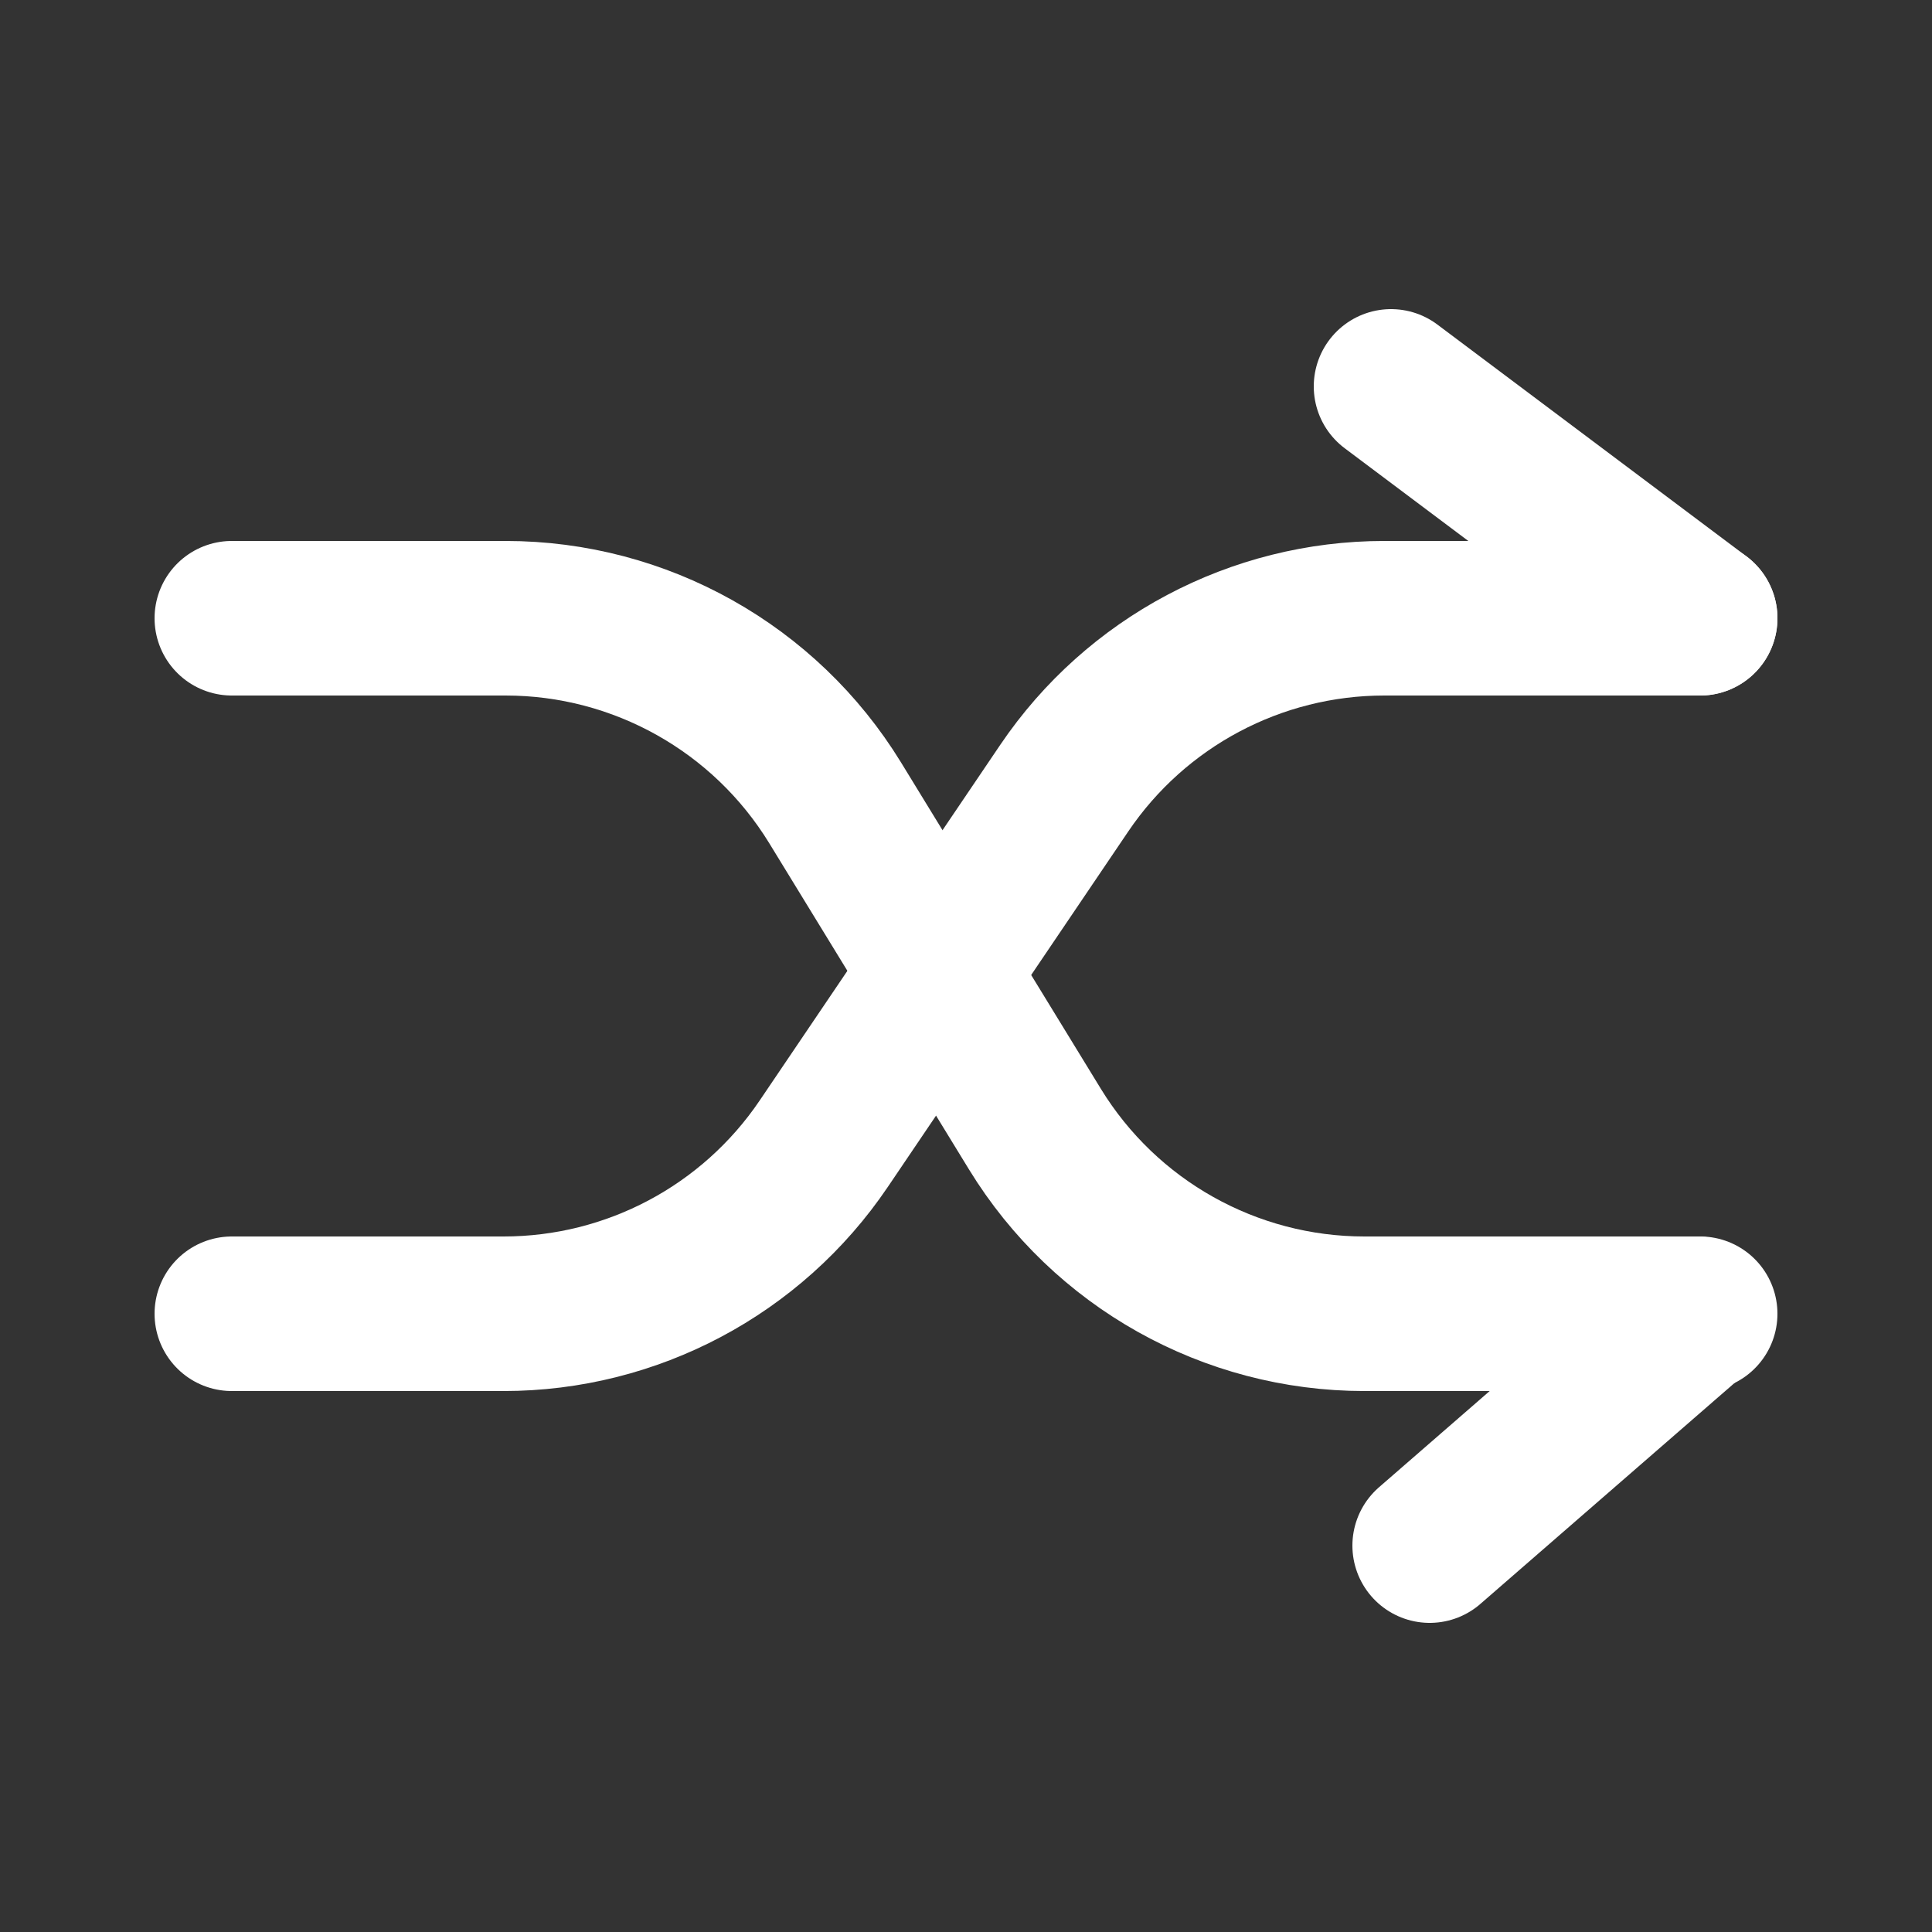<?xml version="1.0" encoding="UTF-8"?>
<svg width="50px" height="50px" viewBox="0 0 50 50" version="1.1" xmlns="http://www.w3.org/2000/svg" xmlns:xlink="http://www.w3.org/1999/xlink">
    <rect x="0" y="0" width="50" height="50" fill="#333333" stroke="none"/>
    <title>sj</title>
    <g id="sj" stroke="none" stroke-width="1" fill="none" fill-rule="evenodd" stroke-linecap="round" stroke-linejoin="round">
        <path d="M6,16 L13.085,16 C16.566,16 19.796,17.81 21.614,20.778 L26.784,29.222 C28.601,32.19 31.831,34 35.312,34 L44,34 L44,34" id="路径-2" stroke="#FFFFFF" stroke-width="4"></path>
        <path d="M6,16 L14.174,16 C17.494,16 20.597,17.648 22.457,20.397 L28.684,29.603 C30.544,32.352 33.647,34 36.967,34 L44,34 L44,34" id="路径-2备份" stroke="#FFFFFF" stroke-width="4" transform="translate(25, 25) scale(-1, 1) translate(-25, -25) "></path>
        <line x1="36" y1="10" x2="44" y2="16" id="路径备份-3" stroke="#FFFFFF" stroke-width="4"></line>
        <line x1="37" y1="34" x2="43.902" y2="40" id="路径备份-4" stroke="#FFFFFF" stroke-width="4" transform="translate(40.451, 37) scale(-1, 1) translate(-40.451, -37) "></line>
    </g>
</svg>